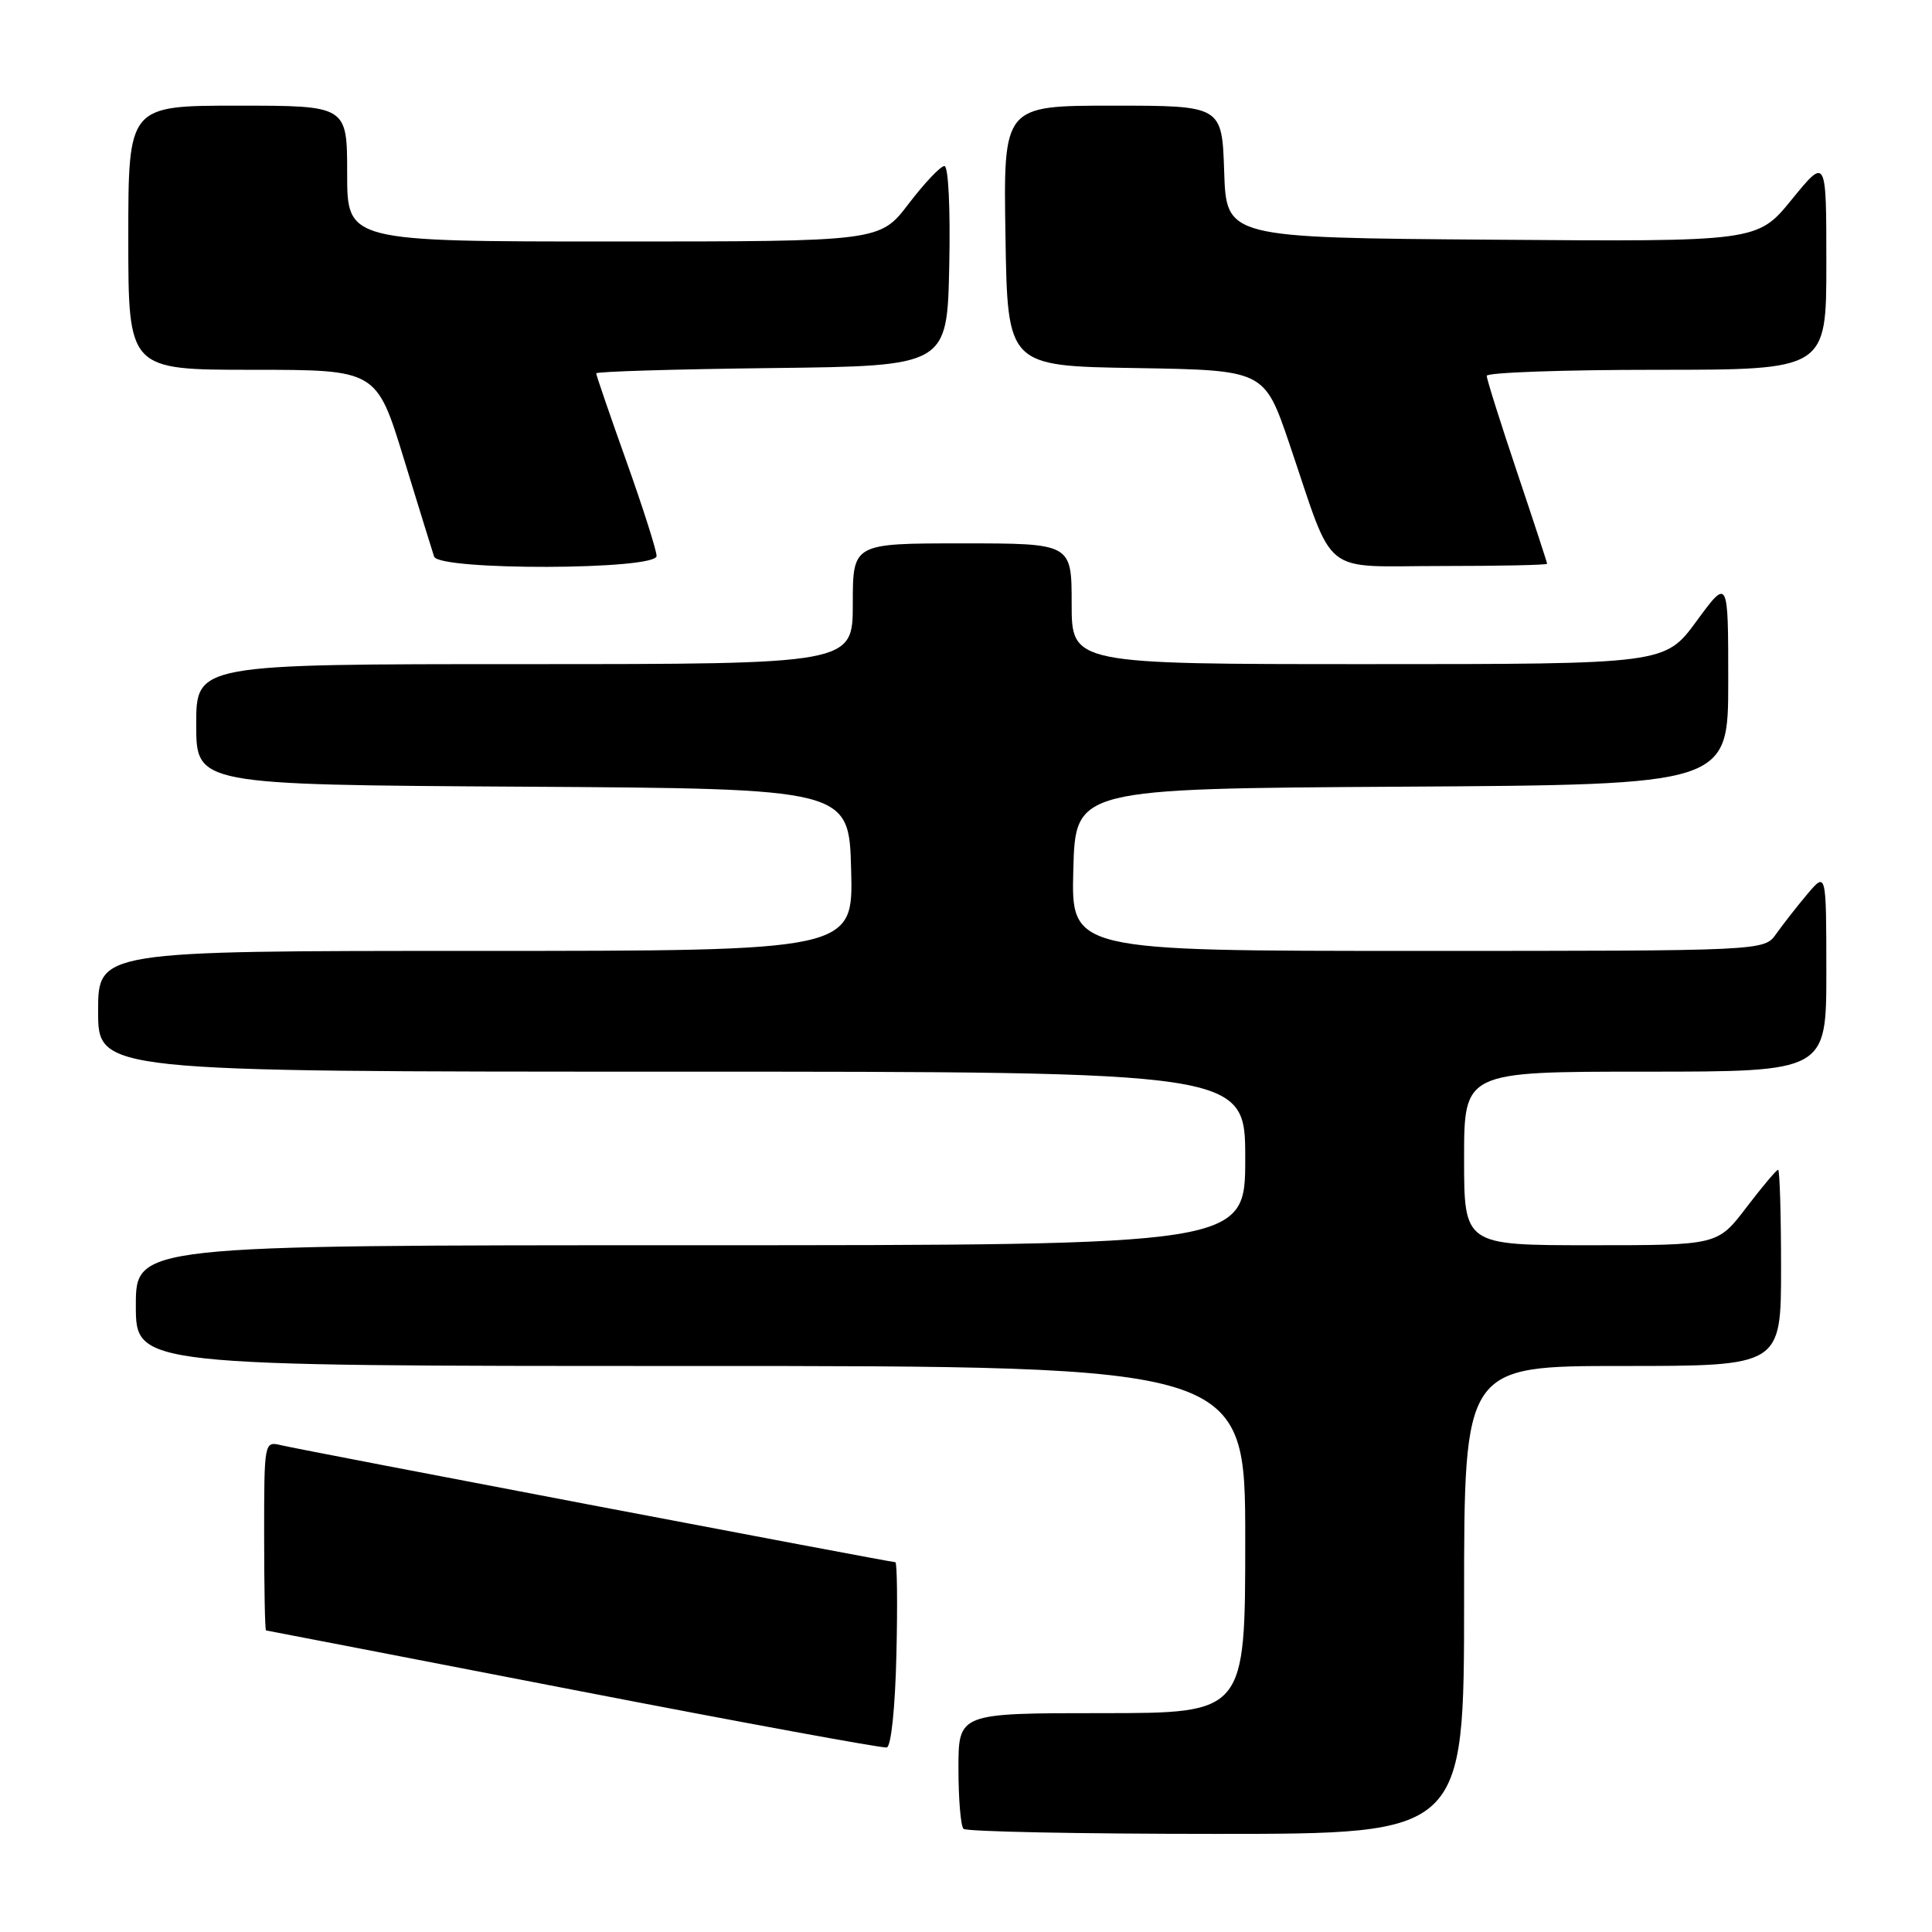 <?xml version="1.0" encoding="UTF-8" standalone="no"?>
<!DOCTYPE svg PUBLIC "-//W3C//DTD SVG 1.1//EN" "http://www.w3.org/Graphics/SVG/1.1/DTD/svg11.dtd" >
<svg xmlns="http://www.w3.org/2000/svg" xmlns:xlink="http://www.w3.org/1999/xlink" version="1.1" viewBox="0 0 256 256">
 <g >
 <path fill="currentColor"
d=" M 194.00 212.00 C 194.00 181.00 194.00 181.00 215.00 181.00 C 236.00 181.00 236.00 181.00 236.00 168.00 C 236.00 160.85 235.82 155.00 235.61 155.00 C 235.39 155.00 233.50 157.25 231.40 160.00 C 227.59 165.00 227.59 165.00 210.79 165.00 C 194.00 165.00 194.00 165.00 194.00 153.50 C 194.00 142.00 194.00 142.00 218.00 142.00 C 242.00 142.00 242.00 142.00 242.00 128.75 C 241.99 115.50 241.99 115.50 239.46 118.50 C 238.07 120.15 236.23 122.51 235.35 123.75 C 233.77 126.00 233.77 126.00 187.85 126.00 C 141.93 126.00 141.93 126.00 142.22 115.25 C 142.50 104.50 142.50 104.50 185.75 104.24 C 229.00 103.98 229.00 103.98 229.00 90.28 C 229.00 76.58 229.00 76.58 224.81 82.29 C 220.62 88.00 220.62 88.00 181.31 88.00 C 142.00 88.00 142.00 88.00 142.00 80.00 C 142.00 72.00 142.00 72.00 127.50 72.00 C 113.00 72.00 113.00 72.00 113.00 80.00 C 113.00 88.00 113.00 88.00 69.50 88.00 C 26.00 88.00 26.00 88.00 26.00 95.99 C 26.00 103.98 26.00 103.98 69.25 104.24 C 112.50 104.50 112.50 104.50 112.78 115.25 C 113.07 126.00 113.07 126.00 63.03 126.00 C 13.00 126.00 13.00 126.00 13.00 134.00 C 13.00 142.00 13.00 142.00 89.00 142.00 C 165.00 142.00 165.00 142.00 165.00 153.50 C 165.00 165.00 165.00 165.00 91.50 165.00 C 18.00 165.00 18.00 165.00 18.00 173.00 C 18.00 181.00 18.00 181.00 91.50 181.00 C 165.00 181.00 165.00 181.00 165.00 204.00 C 165.00 227.00 165.00 227.00 146.00 227.00 C 127.00 227.00 127.00 227.00 127.00 234.33 C 127.00 238.37 127.30 241.97 127.67 242.33 C 128.03 242.70 143.11 243.00 161.17 243.00 C 194.00 243.00 194.00 243.00 194.00 212.00 Z  M 118.78 219.17 C 118.94 212.48 118.87 207.00 118.64 207.00 C 117.98 207.00 39.77 192.11 37.25 191.50 C 35.01 190.96 35.00 191.00 35.00 203.48 C 35.00 210.37 35.11 216.02 35.25 216.04 C 35.39 216.06 53.73 219.60 76.00 223.92 C 98.28 228.24 116.95 231.67 117.50 231.55 C 118.08 231.43 118.62 226.24 118.78 219.17 Z  M 87.00 73.67 C 87.00 72.94 85.20 67.29 83.00 61.12 C 80.80 54.96 79.00 49.71 79.00 49.47 C 79.00 49.23 89.46 48.92 102.25 48.77 C 125.50 48.50 125.50 48.50 125.78 35.25 C 125.94 27.63 125.67 22.00 125.14 22.00 C 124.63 22.00 122.50 24.25 120.40 27.00 C 116.59 32.00 116.59 32.00 81.29 32.00 C 46.00 32.00 46.00 32.00 46.00 23.00 C 46.00 14.00 46.00 14.00 31.50 14.00 C 17.00 14.00 17.00 14.00 17.00 31.50 C 17.00 49.00 17.00 49.00 33.44 49.00 C 49.89 49.00 49.89 49.00 53.50 60.75 C 55.48 67.21 57.29 73.06 57.52 73.75 C 58.14 75.62 87.00 75.54 87.00 73.67 Z  M 205.00 74.70 C 205.00 74.54 203.20 69.05 201.00 62.50 C 198.80 55.95 197.00 50.24 197.00 49.80 C 197.00 49.36 207.12 49.00 219.50 49.00 C 242.00 49.00 242.00 49.00 242.00 34.91 C 242.00 20.82 242.00 20.82 237.43 26.42 C 232.87 32.03 232.87 32.03 197.68 31.76 C 162.50 31.50 162.50 31.50 162.21 22.75 C 161.92 14.00 161.92 14.00 147.44 14.00 C 132.95 14.00 132.95 14.00 133.23 31.25 C 133.50 48.50 133.50 48.50 150.52 48.77 C 167.53 49.05 167.53 49.05 170.84 58.77 C 176.94 76.73 174.79 75.00 190.95 75.00 C 198.68 75.00 205.00 74.87 205.00 74.70 Z "/>
</g>
</svg>